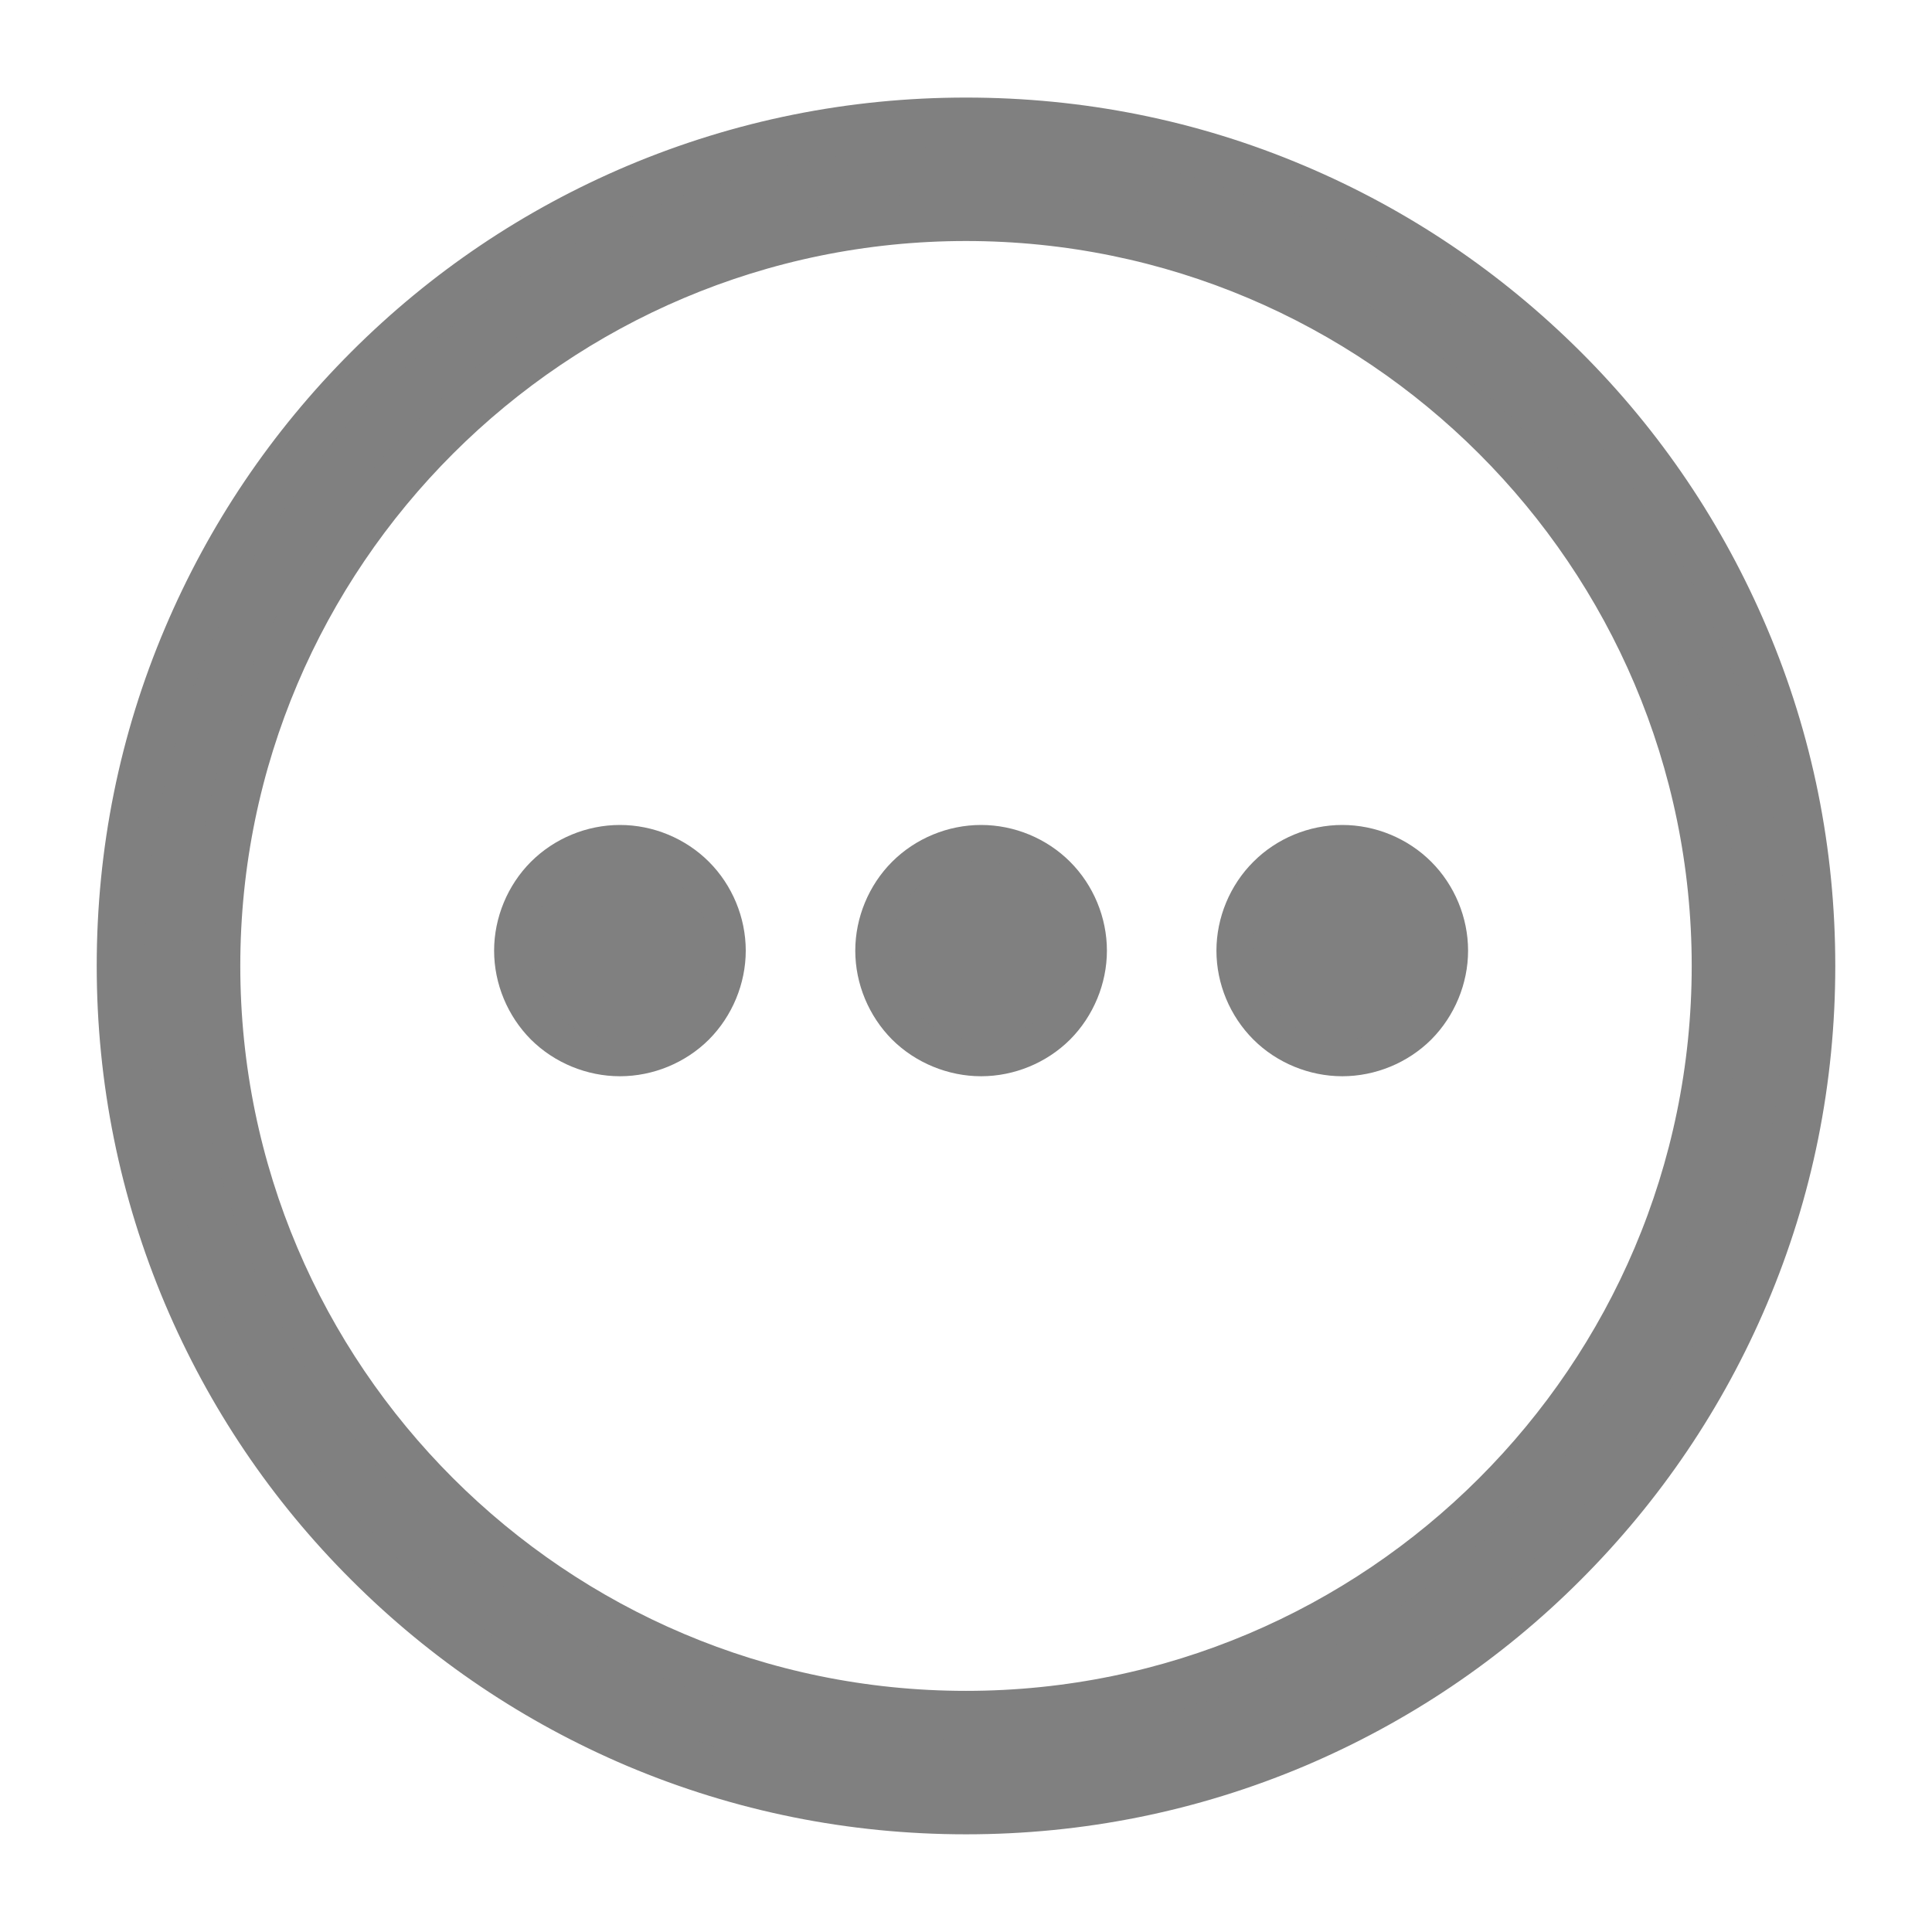 <?xml version="1.0" encoding="UTF-8"?>
<svg width="16px" height="16px" viewBox="0 0 16 16" version="1.1" xmlns="http://www.w3.org/2000/svg" xmlns:xlink="http://www.w3.org/1999/xlink">
    <!-- Generator: Sketch 46.1 (44463) - http://www.bohemiancoding.com/sketch -->
    <title>更多-灰</title>
    <desc>Created with Sketch.</desc>
    <defs></defs>
    <g id="z'z" stroke="none" stroke-width="1" fill="none" fill-rule="evenodd">
        <g id="设置-项目信息" transform="translate(-460, -133)">
            <g id="Group-13" transform="translate(210, 131)">
                <g id="Group-14-Copy-2" transform="translate(250, 0)">
                    <g id="Group-15" transform="translate(0, 2)">
                        <rect id="Rectangle-9" x="0" y="0" width="16" height="16"></rect>
                        <g id="Group-16" transform="translate(1, 1)" stroke="#808080" fill="#808080" fill-rule="nonzero">
                            <path d="M7.125,5.982 C6.89,5.982 6.66,6.077 6.494,6.243 C6.329,6.408 6.233,6.639 6.233,6.873 C6.233,7.108 6.329,7.337 6.494,7.503 C6.66,7.668 6.892,7.763 7.125,7.763 C7.36,7.763 7.59,7.668 7.756,7.503 C7.921,7.337 8.017,7.106 8.017,6.873 C8.017,6.638 7.921,6.408 7.756,6.243 C7.59,6.077 7.36,5.982 7.125,5.982 L7.125,5.982 Z M4.134,5.982 C3.899,5.982 3.669,6.077 3.503,6.243 C3.338,6.408 3.242,6.639 3.242,6.873 C3.242,7.108 3.338,7.337 3.503,7.503 C3.669,7.668 3.9,7.763 4.134,7.763 C4.369,7.763 4.599,7.668 4.765,7.503 C4.93,7.337 5.026,7.106 5.026,6.873 C5.026,6.638 4.93,6.408 4.765,6.243 C4.599,6.077 4.369,5.982 4.134,5.982 L4.134,5.982 Z M10.116,5.982 C9.881,5.982 9.651,6.077 9.486,6.243 C9.32,6.408 9.224,6.639 9.224,6.873 C9.224,7.108 9.32,7.337 9.486,7.503 C9.651,7.668 9.883,7.763 10.116,7.763 C10.351,7.763 10.581,7.668 10.747,7.503 C10.912,7.337 11.008,7.106 11.008,6.873 C11.008,6.638 10.912,6.408 10.747,6.243 C10.581,6.077 10.351,5.982 10.116,5.982 L10.116,5.982 Z" id="Shape" stroke-width="0.3"></path>
                            <path d="M13.449,4.278 C13.096,3.446 12.592,2.696 11.949,2.055 C11.306,1.414 10.557,0.909 9.725,0.557 C8.862,0.191 7.945,0.008 7,0.008 C6.055,0.008 5.138,0.193 4.275,0.557 C3.443,0.909 2.693,1.413 2.051,2.055 C1.408,2.698 0.904,3.446 0.551,4.278 C0.185,5.139 0.001,6.055 0.001,6.999 C0.001,7.943 0.187,8.86 0.551,9.721 C0.904,10.553 1.408,11.302 2.051,11.943 C2.694,12.586 3.443,13.089 4.275,13.442 C5.138,13.806 6.055,13.991 7,13.991 C7.945,13.991 8.862,13.806 9.725,13.442 C10.557,13.089 11.307,12.586 11.949,11.943 C12.591,11.301 13.096,10.553 13.449,9.721 C13.815,8.86 13.999,7.943 13.999,6.999 C13.999,6.055 13.815,5.139 13.449,4.278 Z M7,13.203 C3.575,13.203 0.79,10.419 0.79,6.999 C0.79,3.578 3.577,0.796 7,0.796 C10.425,0.796 13.21,3.58 13.21,6.999 C13.21,10.421 10.425,13.203 7,13.203 Z" id="Shape" stroke-width="0.4"></path>
                        </g>
                    </g>
                </g>
            </g>
        </g>
    </g>
</svg>